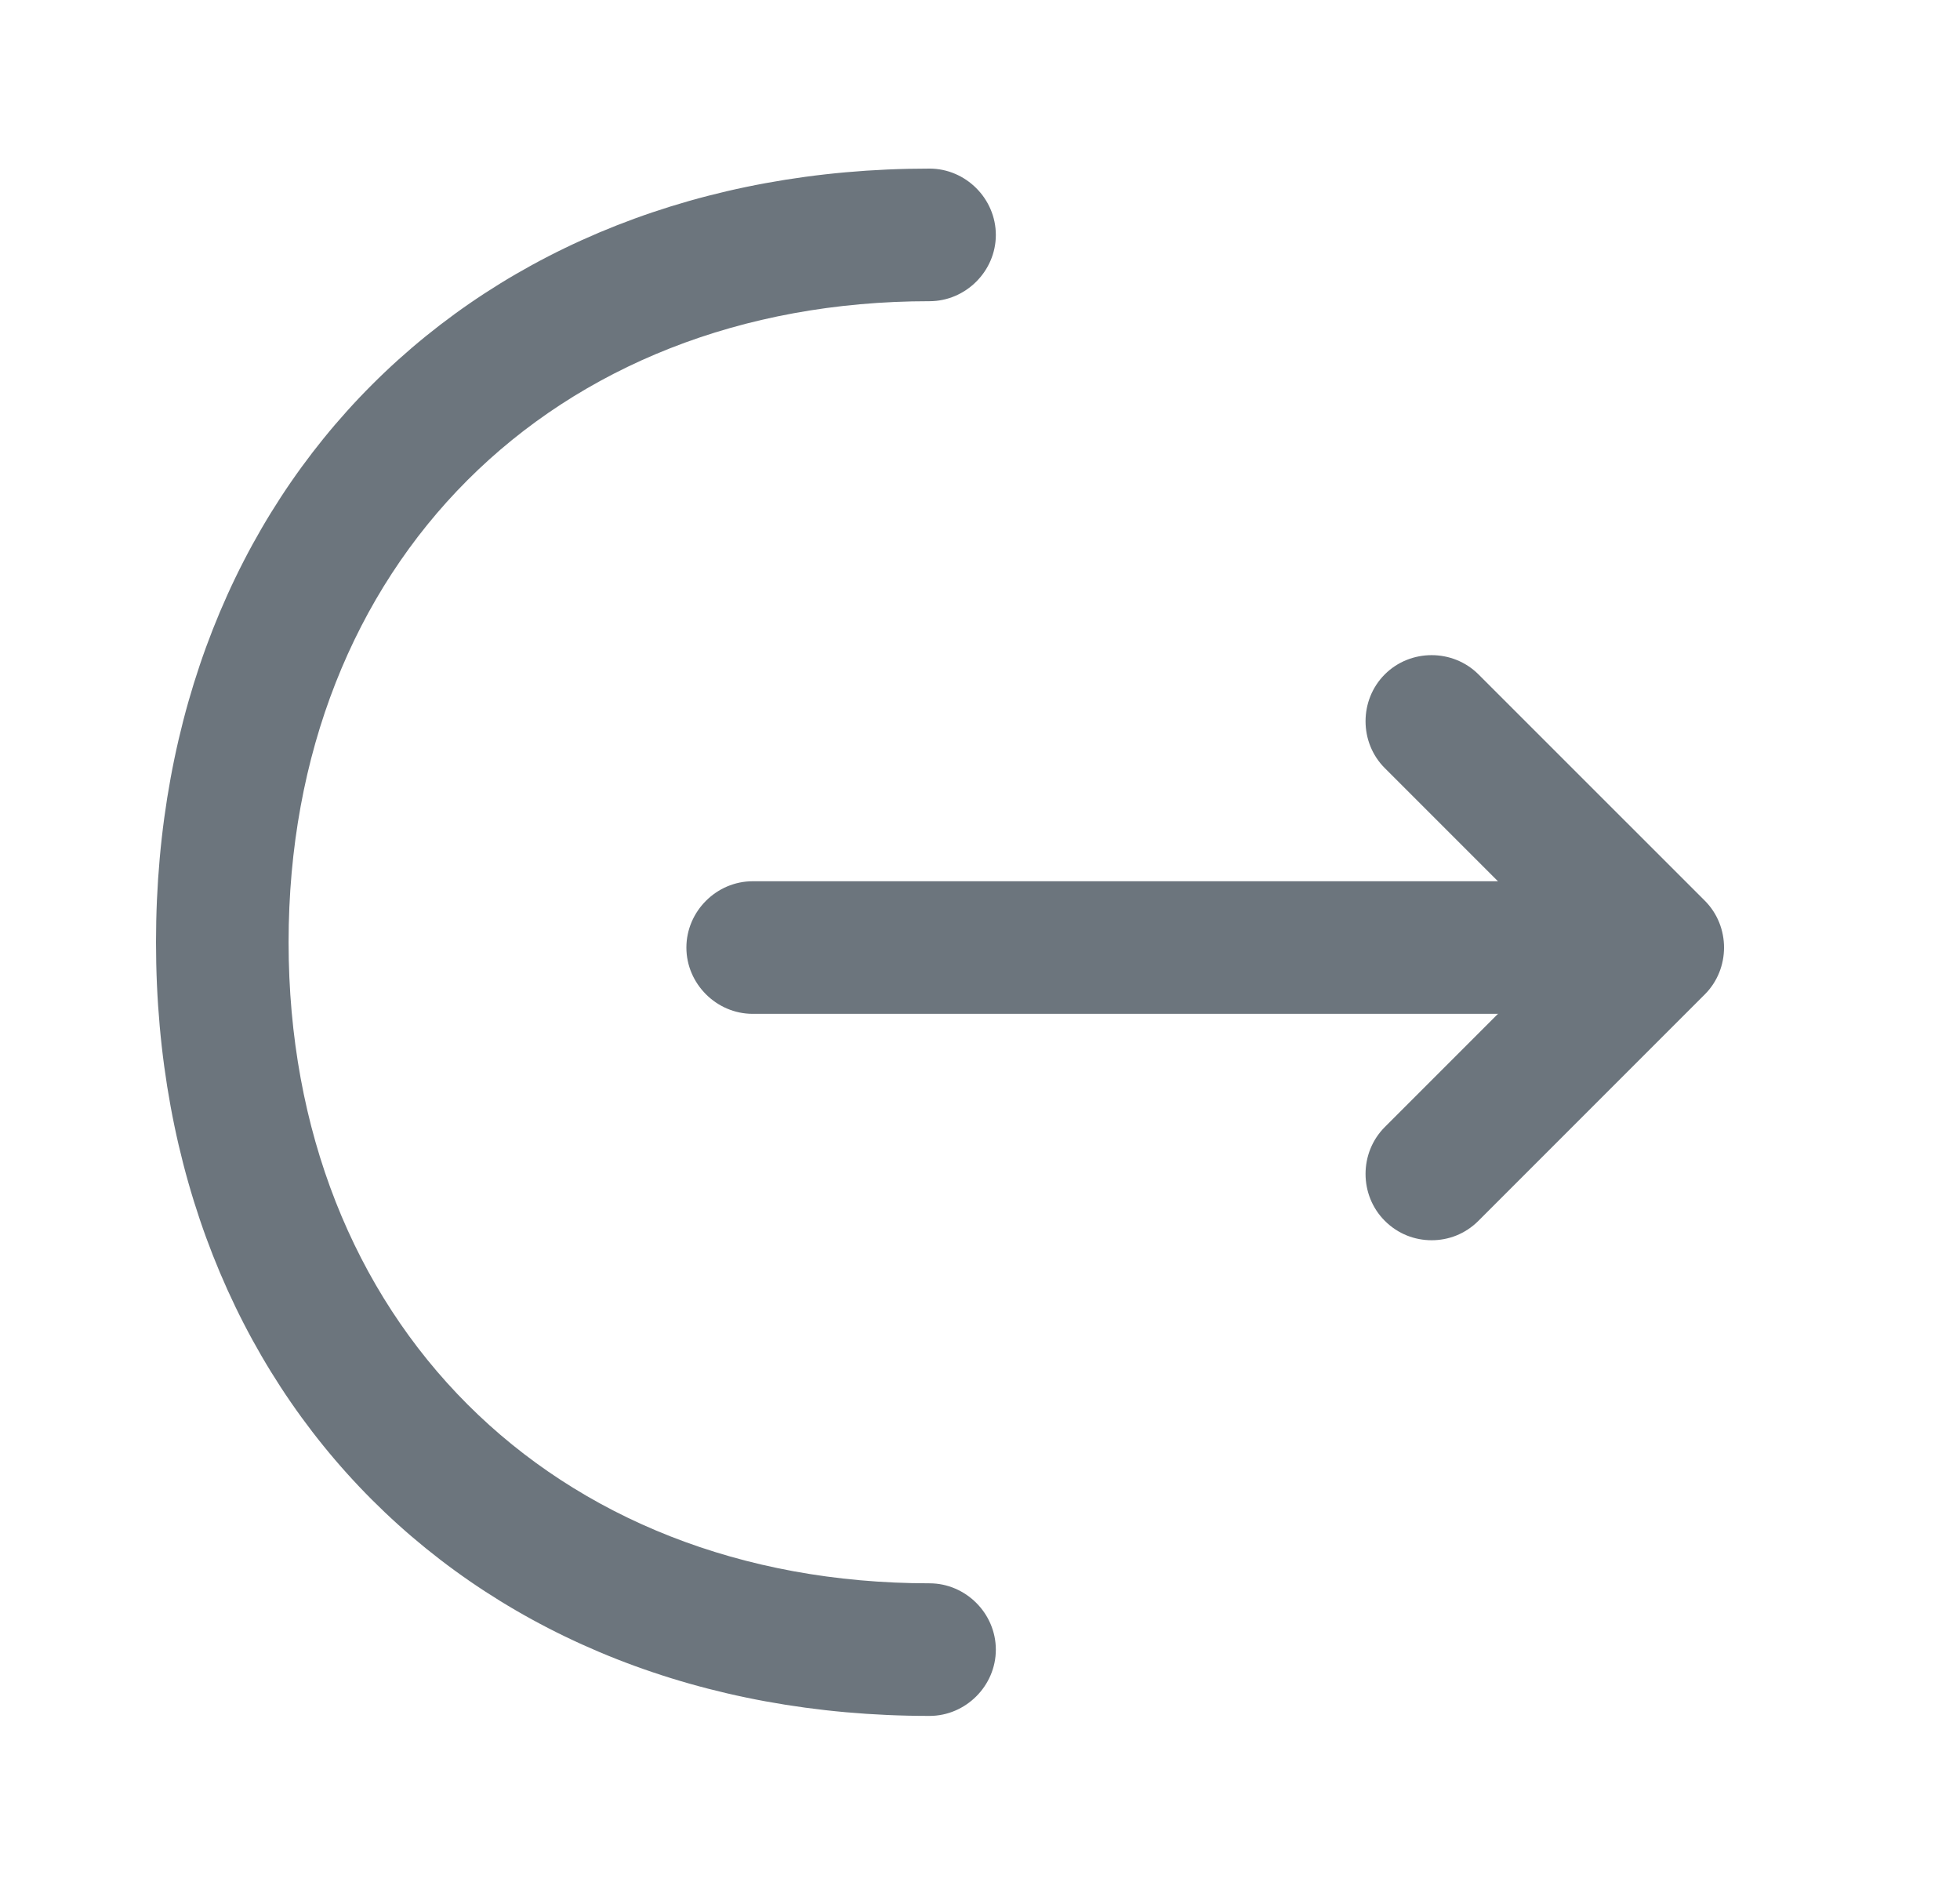 <svg width="25" height="24" viewBox="0 0 25 24" fill="none" xmlns="http://www.w3.org/2000/svg">
<path d="M18.261 15.816C18.046 15.816 17.832 15.737 17.663 15.568C17.336 15.241 17.336 14.7 17.663 14.373L19.952 12.084L17.663 9.795C17.336 9.468 17.336 8.927 17.663 8.6C17.99 8.273 18.531 8.273 18.858 8.6L21.745 11.486C22.072 11.813 22.072 12.354 21.745 12.681L18.858 15.568C18.689 15.737 18.475 15.816 18.261 15.816Z" fill="#6C757D"/>
<path d="M21.068 12.929H9.601C9.139 12.929 8.755 12.546 8.755 12.084C8.755 11.621 9.139 11.238 9.601 11.238H21.068C21.53 11.238 21.914 11.621 21.914 12.084C21.914 12.546 21.53 12.929 21.068 12.929Z" fill="#6C757D"/>
<path d="M11.856 21.882C6.049 21.882 1.99 17.823 1.99 12.016C1.99 6.209 6.049 2.15 11.856 2.15C12.318 2.15 12.702 2.533 12.702 2.996C12.702 3.458 12.318 3.841 11.856 3.841C7.041 3.841 3.681 7.201 3.681 12.016C3.681 16.831 7.041 20.191 11.856 20.191C12.318 20.191 12.702 20.574 12.702 21.037C12.702 21.499 12.318 21.882 11.856 21.882Z" fill="#6C757D"/>
</svg>
